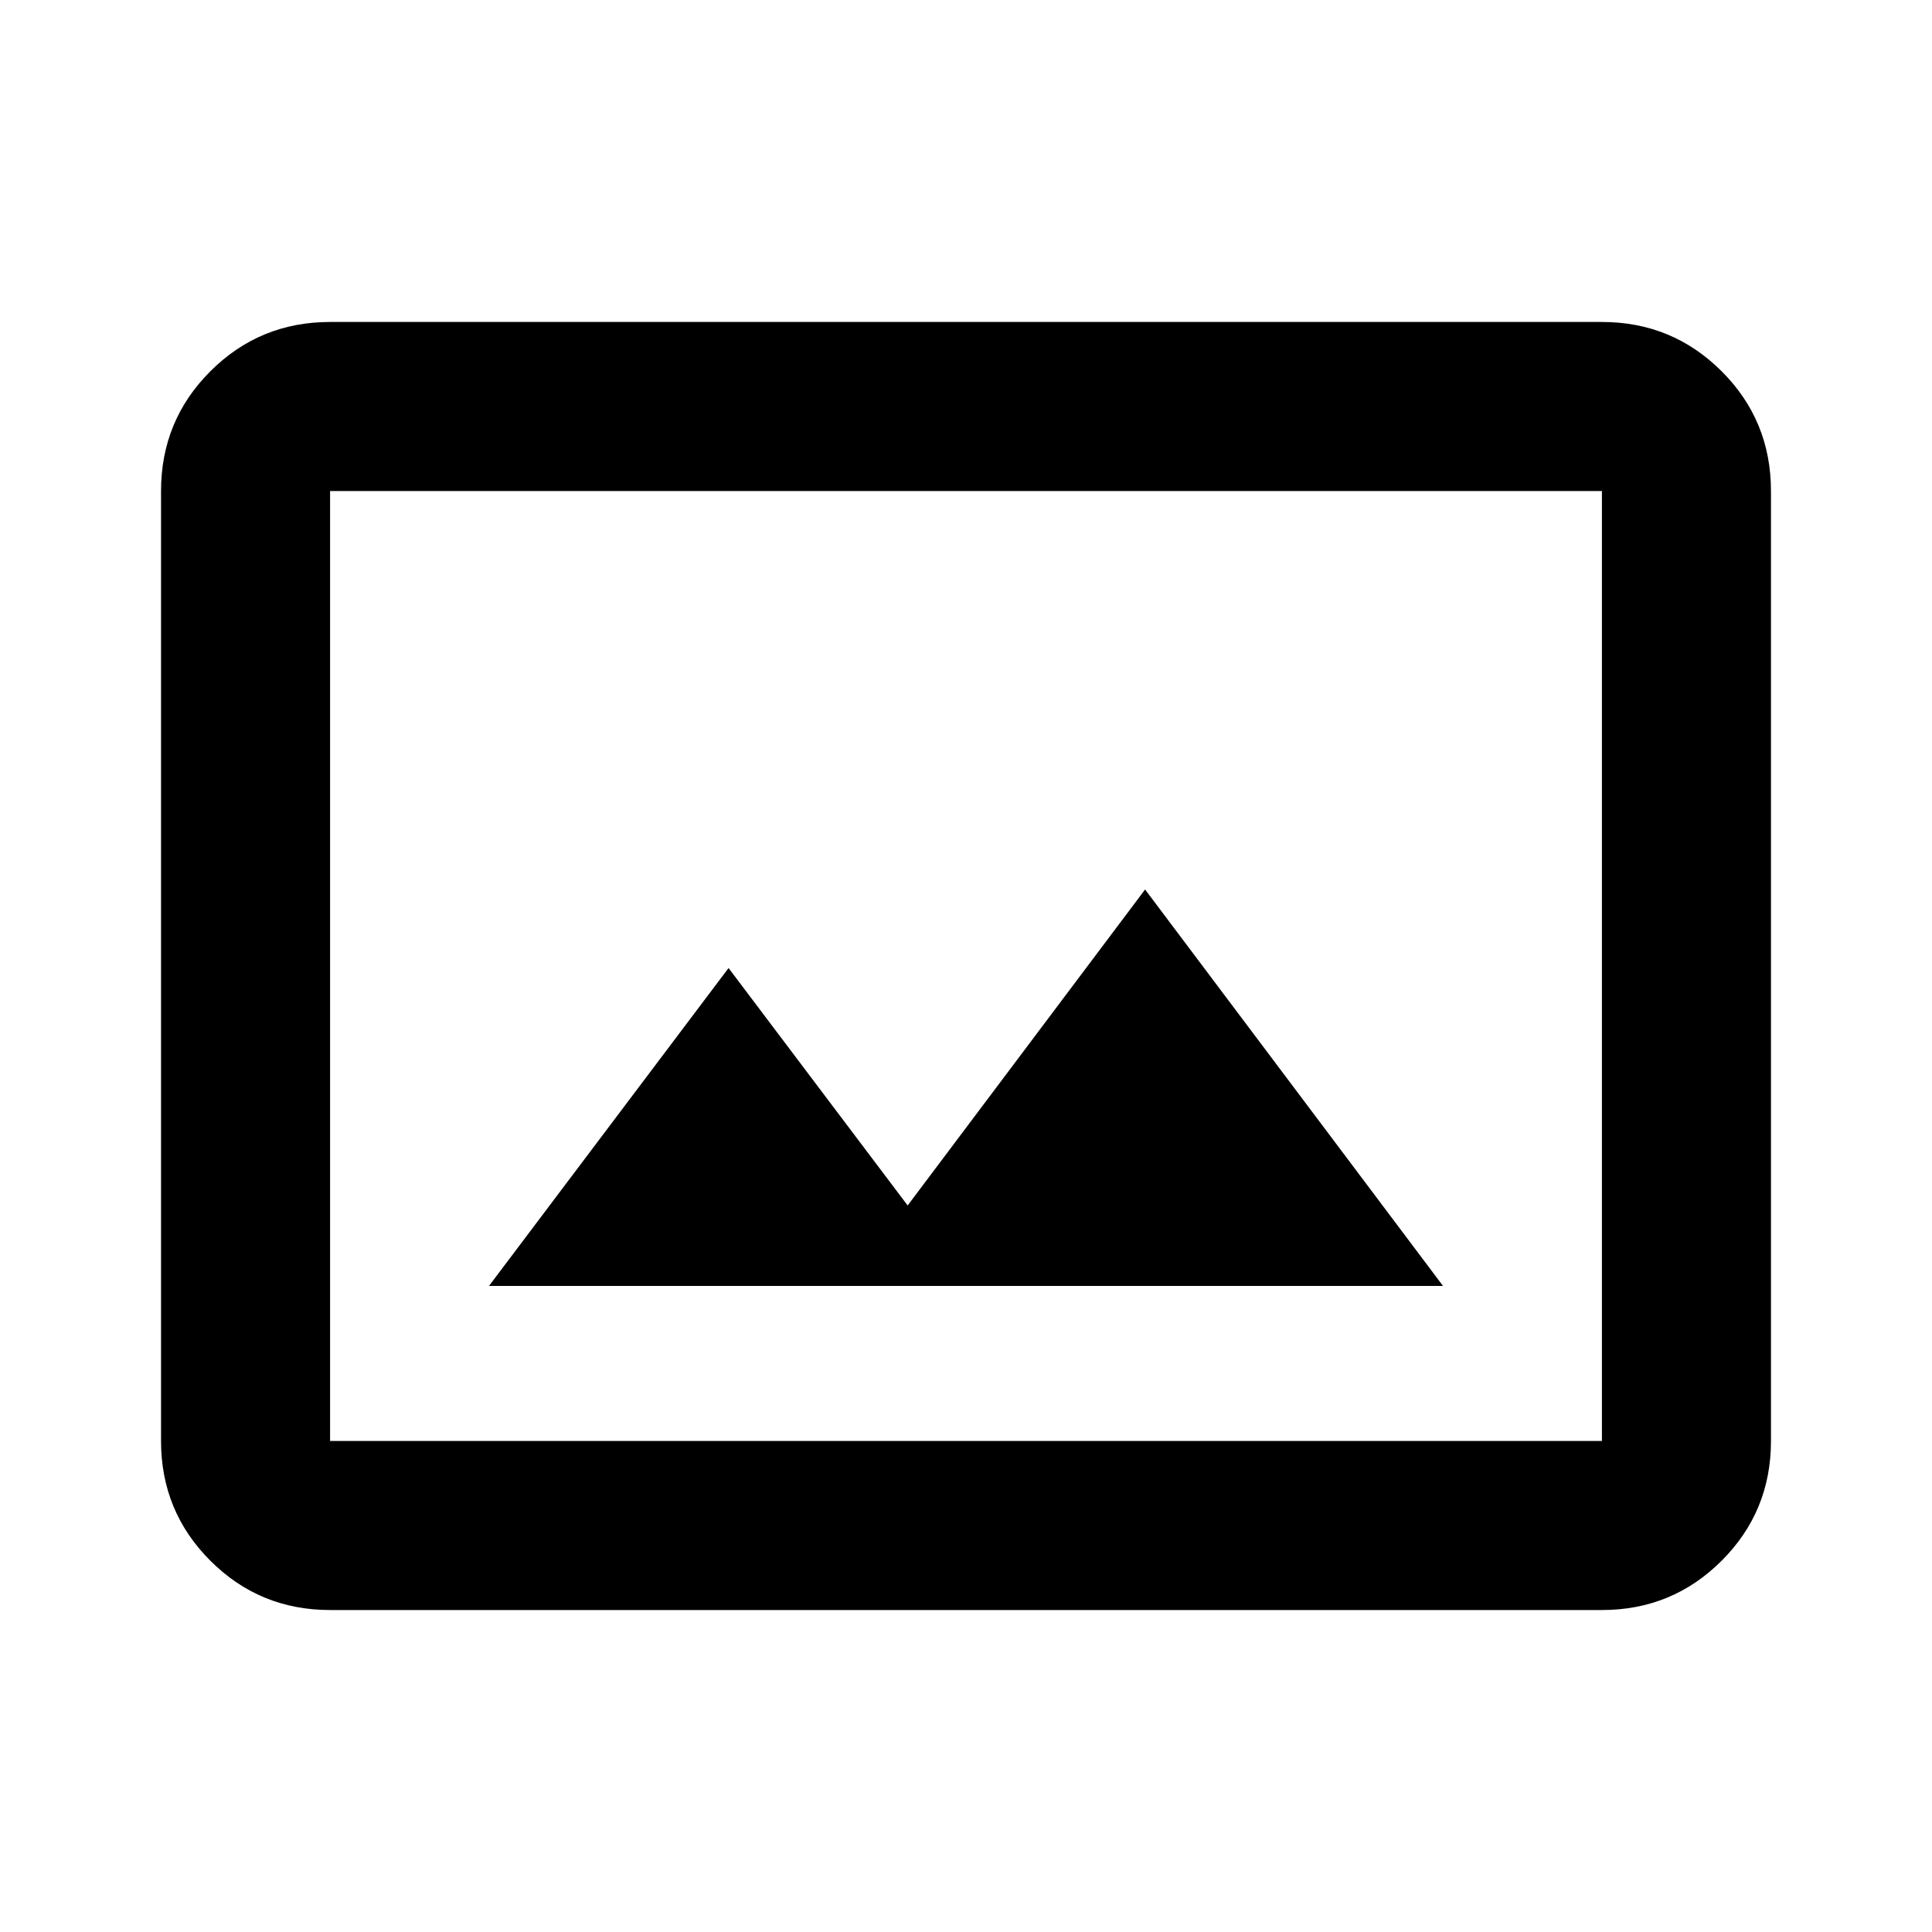 <svg xmlns="http://www.w3.org/2000/svg" viewBox="0 0 20 20"><path d="M5.062 13.312h9.876l-3.084-4.104-2.458 3.271-1.854-2.458Zm-1.645 3.355q-.729 0-1.24-.511-.51-.51-.51-1.239V5.083q0-.729.51-1.239.511-.511 1.24-.511h13.166q.729 0 1.24.511.51.51.51 1.239v9.834q0 .729-.51 1.239-.511.511-1.24.511Zm0-11.584v9.834-9.834Zm13.166 9.834V5.083H3.417v9.834Z"/></svg>
